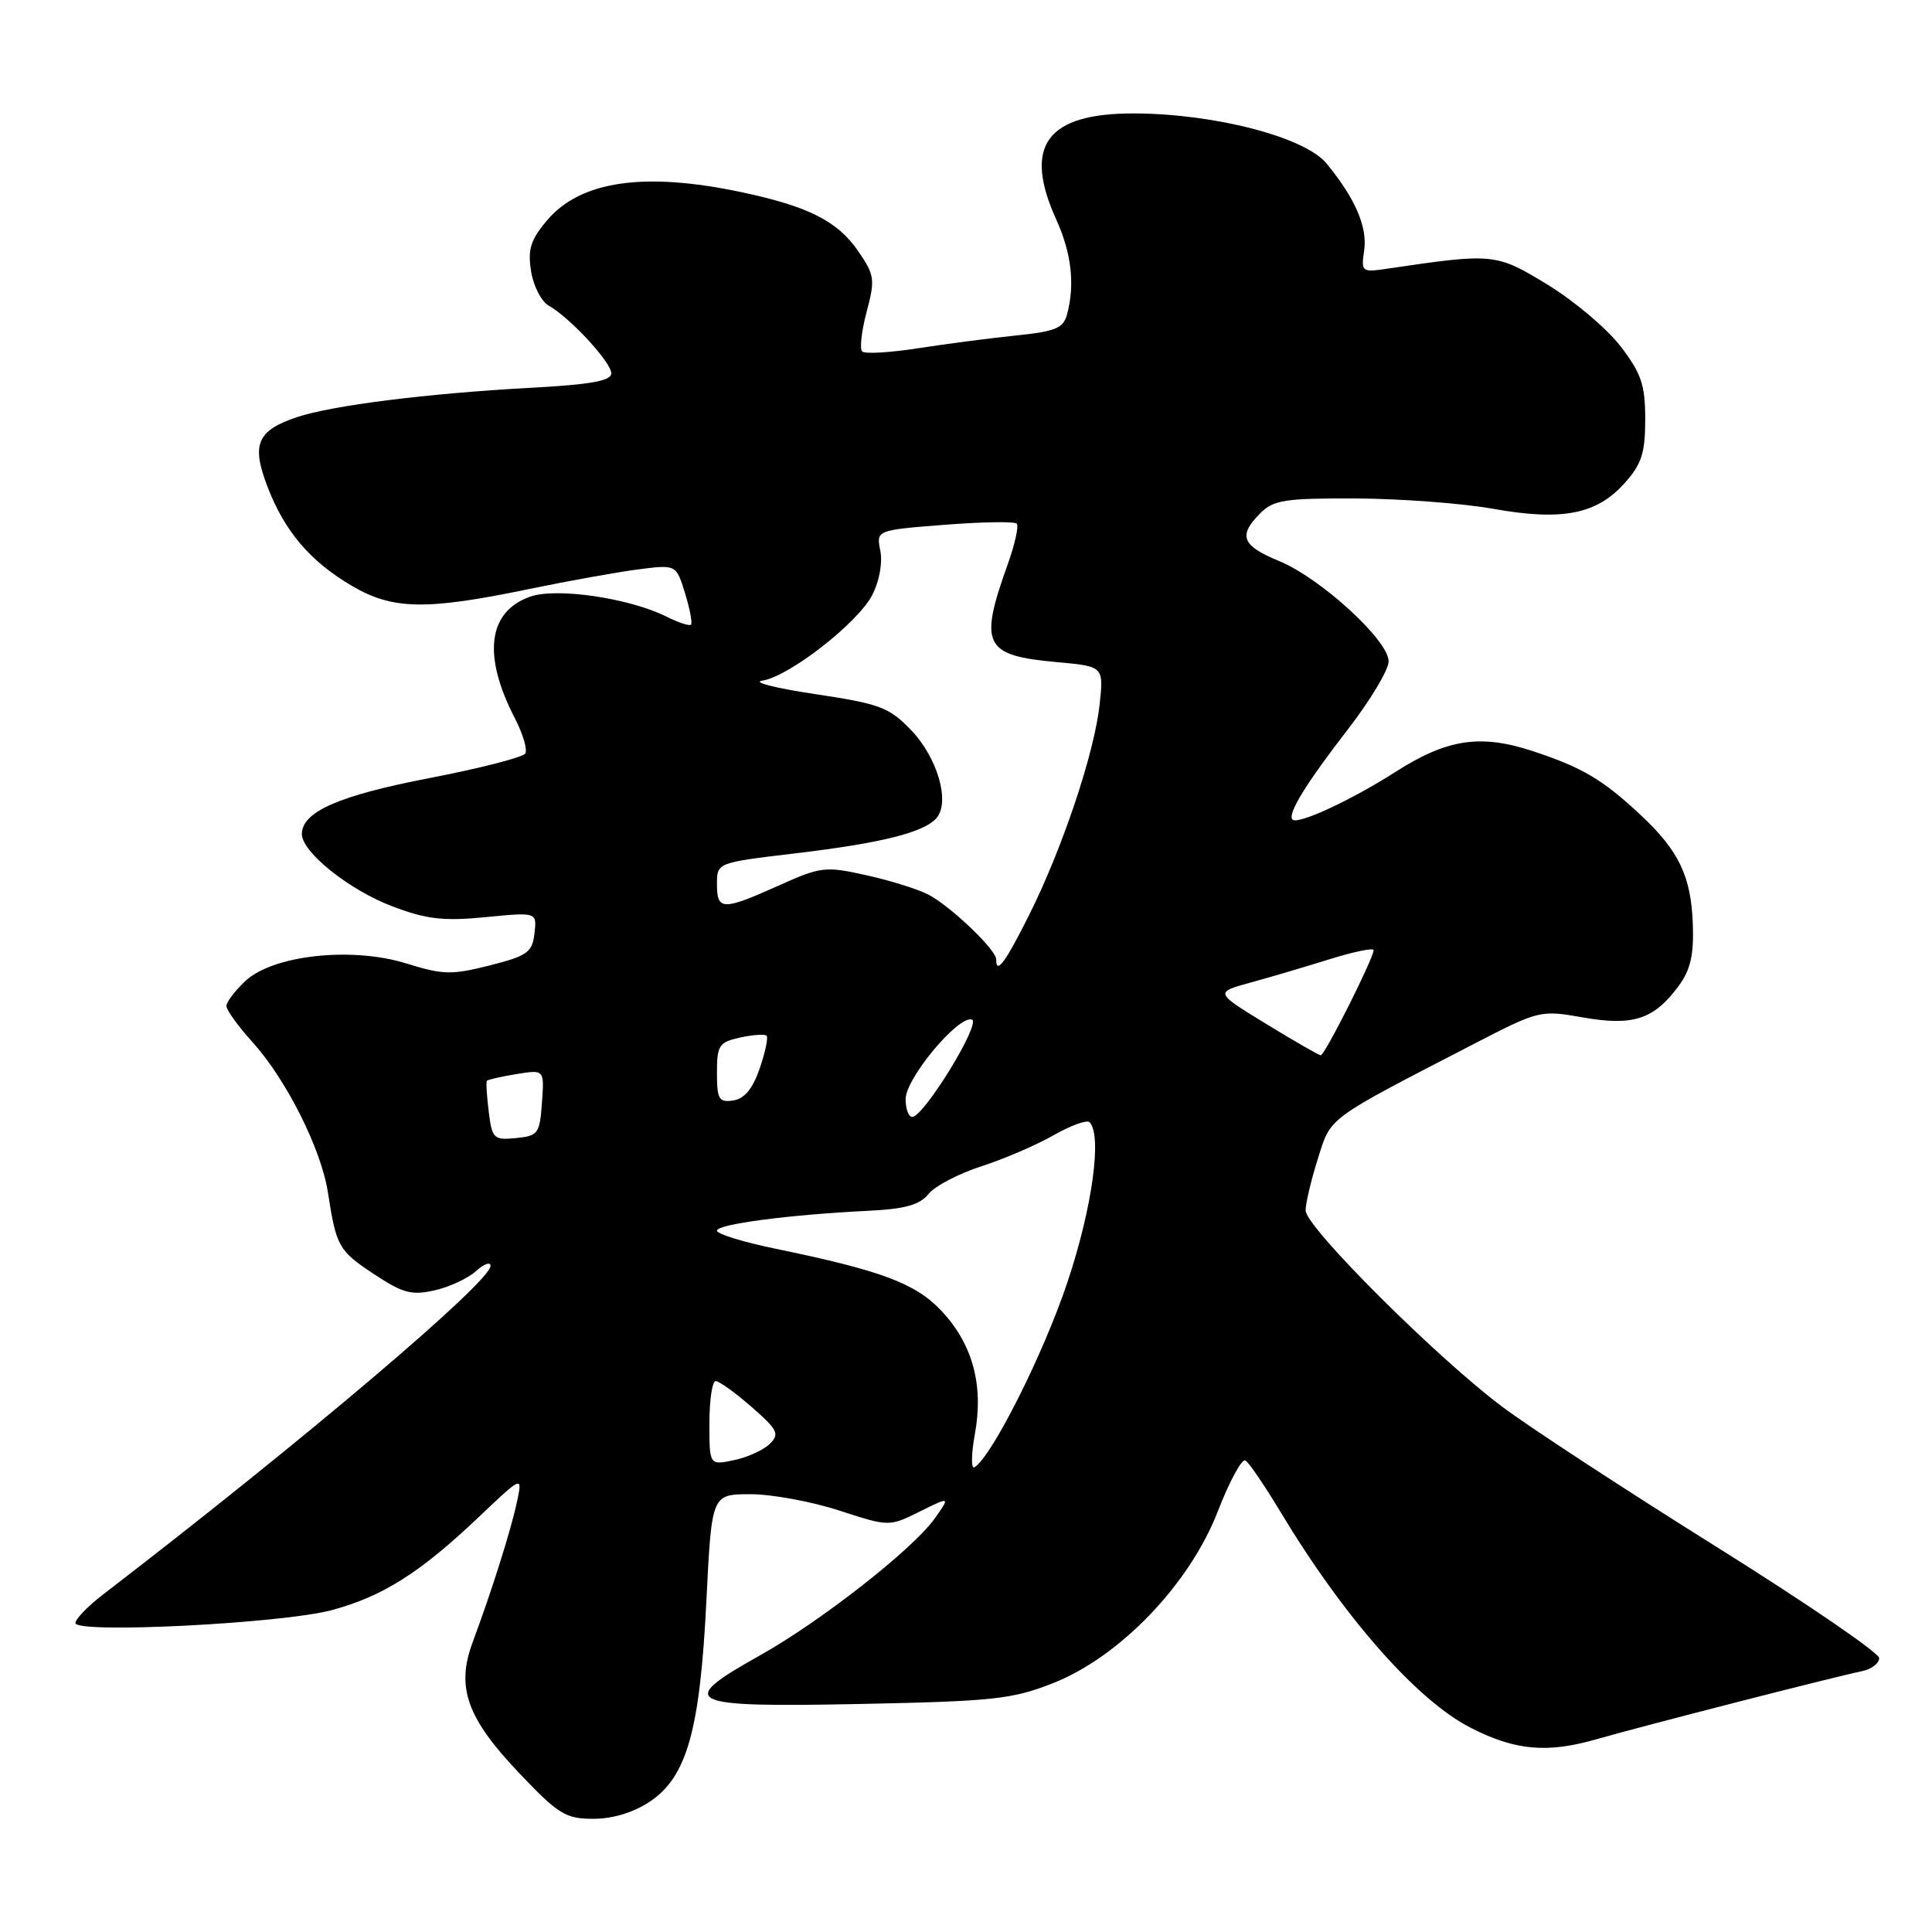 <?xml version="1.0" encoding="UTF-8" standalone="no"?>
<!DOCTYPE svg PUBLIC "-//W3C//DTD SVG 1.1//EN" "http://www.w3.org/Graphics/SVG/1.1/DTD/svg11.dtd" >
<svg xmlns="http://www.w3.org/2000/svg" xmlns:xlink="http://www.w3.org/1999/xlink" version="1.1" viewBox="0 0 256 256">
 <g >
 <path fill="currentColor"
d=" M 86.10 238.73 C 91.02 235.44 92.75 229.29 93.60 212.13 C 94.30 198.00 94.30 198.00 99.40 197.99 C 102.20 197.98 107.49 198.95 111.16 200.14 C 117.81 202.30 117.81 202.30 121.87 200.29 C 125.93 198.28 125.93 198.28 123.83 201.24 C 120.94 205.29 108.69 214.89 100.64 219.38 C 89.49 225.62 90.77 226.25 113.75 225.79 C 131.59 225.43 134.08 225.17 139.50 223.04 C 148.39 219.55 157.63 209.91 161.37 200.25 C 162.92 196.26 164.56 193.23 165.03 193.52 C 165.50 193.81 167.57 196.85 169.63 200.27 C 178.11 214.36 187.76 225.31 194.89 228.95 C 200.79 231.96 205.01 232.34 211.57 230.45 C 217.77 228.67 242.86 222.24 246.75 221.43 C 247.99 221.17 249.00 220.40 249.00 219.71 C 249.00 219.01 239.30 212.39 227.45 204.97 C 215.60 197.56 202.89 189.26 199.20 186.51 C 190.49 180.03 173.00 162.59 173.00 160.39 C 173.00 159.45 173.73 156.37 174.62 153.55 C 176.39 147.93 175.61 148.50 195.27 138.34 C 203.94 133.86 204.11 133.82 209.77 134.82 C 216.40 135.98 219.15 135.08 222.41 130.67 C 224.00 128.52 224.45 126.56 224.31 122.49 C 224.08 116.09 222.46 112.71 217.33 107.93 C 212.34 103.28 209.65 101.69 203.14 99.54 C 196.18 97.24 191.76 97.90 184.91 102.28 C 179.05 106.03 171.97 109.31 171.27 108.60 C 170.55 107.88 173.03 103.85 178.65 96.58 C 181.59 92.77 184.00 88.75 184.00 87.63 C 184.00 84.85 174.99 76.61 169.49 74.34 C 164.54 72.31 164.02 70.98 167.00 68.00 C 168.76 66.24 170.29 66.01 179.75 66.05 C 185.66 66.08 193.81 66.70 197.86 67.42 C 206.98 69.05 211.55 68.16 215.25 64.04 C 217.53 61.49 218.00 60.05 218.00 55.56 C 218.00 51.00 217.49 49.49 214.75 45.91 C 212.96 43.57 208.61 39.89 205.08 37.73 C 198.23 33.55 197.91 33.52 183.91 35.59 C 180.43 36.11 180.34 36.04 180.76 33.19 C 181.21 30.08 179.58 26.30 175.79 21.68 C 172.92 18.18 161.09 15.09 150.38 15.03 C 138.67 14.98 135.50 19.27 139.98 29.14 C 141.98 33.55 142.45 37.72 141.39 41.66 C 140.90 43.49 139.85 43.92 134.66 44.45 C 131.27 44.80 125.43 45.56 121.68 46.14 C 117.94 46.73 114.58 46.92 114.24 46.57 C 113.89 46.22 114.16 43.86 114.83 41.33 C 115.97 37.07 115.89 36.46 113.78 33.37 C 111.03 29.32 107.16 27.35 98.23 25.46 C 85.36 22.73 76.88 23.97 72.47 29.22 C 70.30 31.79 69.91 33.06 70.37 35.94 C 70.68 37.90 71.73 39.95 72.71 40.50 C 75.53 42.09 81.00 48.01 81.00 49.47 C 81.00 50.47 78.25 50.96 70.25 51.39 C 56.59 52.13 44.00 53.72 39.33 55.28 C 34.07 57.05 33.29 58.86 35.42 64.43 C 37.70 70.40 41.09 74.38 46.66 77.65 C 52.05 80.80 56.45 80.88 70.00 78.07 C 75.22 76.99 81.77 75.81 84.55 75.45 C 89.60 74.80 89.60 74.80 90.77 78.60 C 91.41 80.69 91.77 82.57 91.56 82.77 C 91.35 82.98 89.91 82.50 88.34 81.72 C 83.45 79.26 73.78 77.83 70.28 79.05 C 64.64 81.02 63.90 86.83 68.24 95.21 C 69.30 97.26 69.91 99.34 69.60 99.85 C 69.28 100.35 63.55 101.82 56.86 103.11 C 44.91 105.41 40.00 107.57 40.00 110.52 C 40.00 112.92 46.29 117.94 52.00 120.10 C 56.51 121.81 58.73 122.07 64.32 121.53 C 71.15 120.86 71.15 120.86 70.82 123.68 C 70.53 126.20 69.89 126.65 64.87 127.93 C 59.84 129.20 58.68 129.17 53.87 127.67 C 46.63 125.41 36.18 126.55 32.51 129.99 C 31.13 131.29 30.00 132.78 30.00 133.30 C 30.00 133.83 31.56 135.99 33.47 138.10 C 37.94 143.05 42.57 152.27 43.45 158.00 C 44.56 165.19 44.86 165.72 49.56 168.83 C 53.36 171.35 54.54 171.67 57.58 170.98 C 59.54 170.54 62.01 169.39 63.07 168.43 C 64.13 167.47 65.00 167.16 65.00 167.73 C 65.00 169.86 40.04 191.02 13.64 211.29 C 11.64 212.83 10.00 214.52 10.00 215.06 C 10.00 216.50 37.43 215.12 44.00 213.34 C 50.71 211.53 55.67 208.39 63.37 201.08 C 69.25 195.50 69.25 195.50 68.50 199.00 C 67.72 202.69 65.19 210.72 62.62 217.63 C 60.41 223.59 61.87 227.67 68.82 234.97 C 74.00 240.42 74.95 241.00 78.63 241.00 C 81.20 241.00 83.95 240.16 86.10 238.73 Z  M 129.18 189.99 C 130.36 183.51 128.87 178.07 124.72 173.67 C 121.30 170.04 116.76 168.35 102.75 165.46 C 98.49 164.58 95.00 163.51 95.00 163.07 C 95.00 162.21 104.57 160.95 114.99 160.44 C 119.92 160.20 121.85 159.67 123.03 158.21 C 123.88 157.16 127.03 155.51 130.04 154.54 C 133.04 153.57 137.35 151.72 139.62 150.42 C 141.88 149.13 144.02 148.35 144.37 148.70 C 146.06 150.40 144.74 160.04 141.45 169.87 C 138.31 179.31 131.43 193.00 129.13 194.42 C 128.66 194.71 128.69 192.71 129.18 189.99 Z  M 94.00 188.58 C 94.00 185.51 94.38 183.00 94.83 183.00 C 95.29 183.00 97.43 184.54 99.58 186.42 C 103.06 189.46 103.33 190.01 102.00 191.32 C 101.17 192.13 99.04 193.11 97.25 193.48 C 94.00 194.16 94.00 194.16 94.00 188.58 Z  M 64.76 147.30 C 64.50 145.21 64.39 143.37 64.52 143.21 C 64.65 143.05 66.41 142.65 68.44 142.32 C 72.13 141.72 72.13 141.72 71.81 146.11 C 71.52 150.22 71.30 150.52 68.37 150.80 C 65.42 151.09 65.20 150.88 64.76 147.30 Z  M 120.00 145.63 C 120.00 142.89 127.00 134.50 128.78 135.10 C 130.06 135.53 122.41 148.00 120.87 148.00 C 120.39 148.00 120.00 146.93 120.00 145.63 Z  M 95.00 142.15 C 95.00 138.51 95.27 138.10 98.07 137.48 C 99.76 137.11 101.34 137.00 101.58 137.24 C 101.81 137.48 101.40 139.44 100.66 141.59 C 99.73 144.28 98.64 145.60 97.15 145.82 C 95.26 146.10 95.00 145.67 95.00 142.15 Z  M 167.72 135.64 C 160.95 131.50 160.95 131.50 165.72 130.19 C 168.35 129.47 173.09 128.07 176.25 127.08 C 179.41 126.10 182.00 125.56 182.01 125.90 C 182.02 126.95 175.52 139.88 175.00 139.83 C 174.72 139.81 171.45 137.92 167.72 135.64 Z  M 132.00 127.12 C 132.00 125.84 125.93 120.05 123.00 118.53 C 121.62 117.82 117.93 116.66 114.78 115.97 C 109.35 114.76 108.77 114.83 103.16 117.35 C 95.74 120.68 95.00 120.66 95.00 117.15 C 95.00 114.31 95.00 114.31 105.25 113.09 C 116.83 111.72 122.52 110.29 124.13 108.35 C 125.91 106.19 124.19 100.34 120.71 96.73 C 117.81 93.71 116.58 93.26 108.00 91.97 C 102.78 91.19 99.62 90.39 101.00 90.19 C 104.52 89.67 113.66 82.56 115.58 78.84 C 116.52 77.03 116.96 74.57 116.65 72.99 C 116.10 70.25 116.10 70.25 125.13 69.54 C 130.10 69.15 134.42 69.08 134.72 69.38 C 135.02 69.68 134.49 72.08 133.55 74.71 C 129.68 85.51 130.36 86.86 140.09 87.74 C 146.25 88.30 146.25 88.30 145.70 93.40 C 145.00 99.82 140.76 112.46 136.36 121.25 C 133.18 127.60 132.00 129.18 132.00 127.12 Z "/>
</g>
</svg>